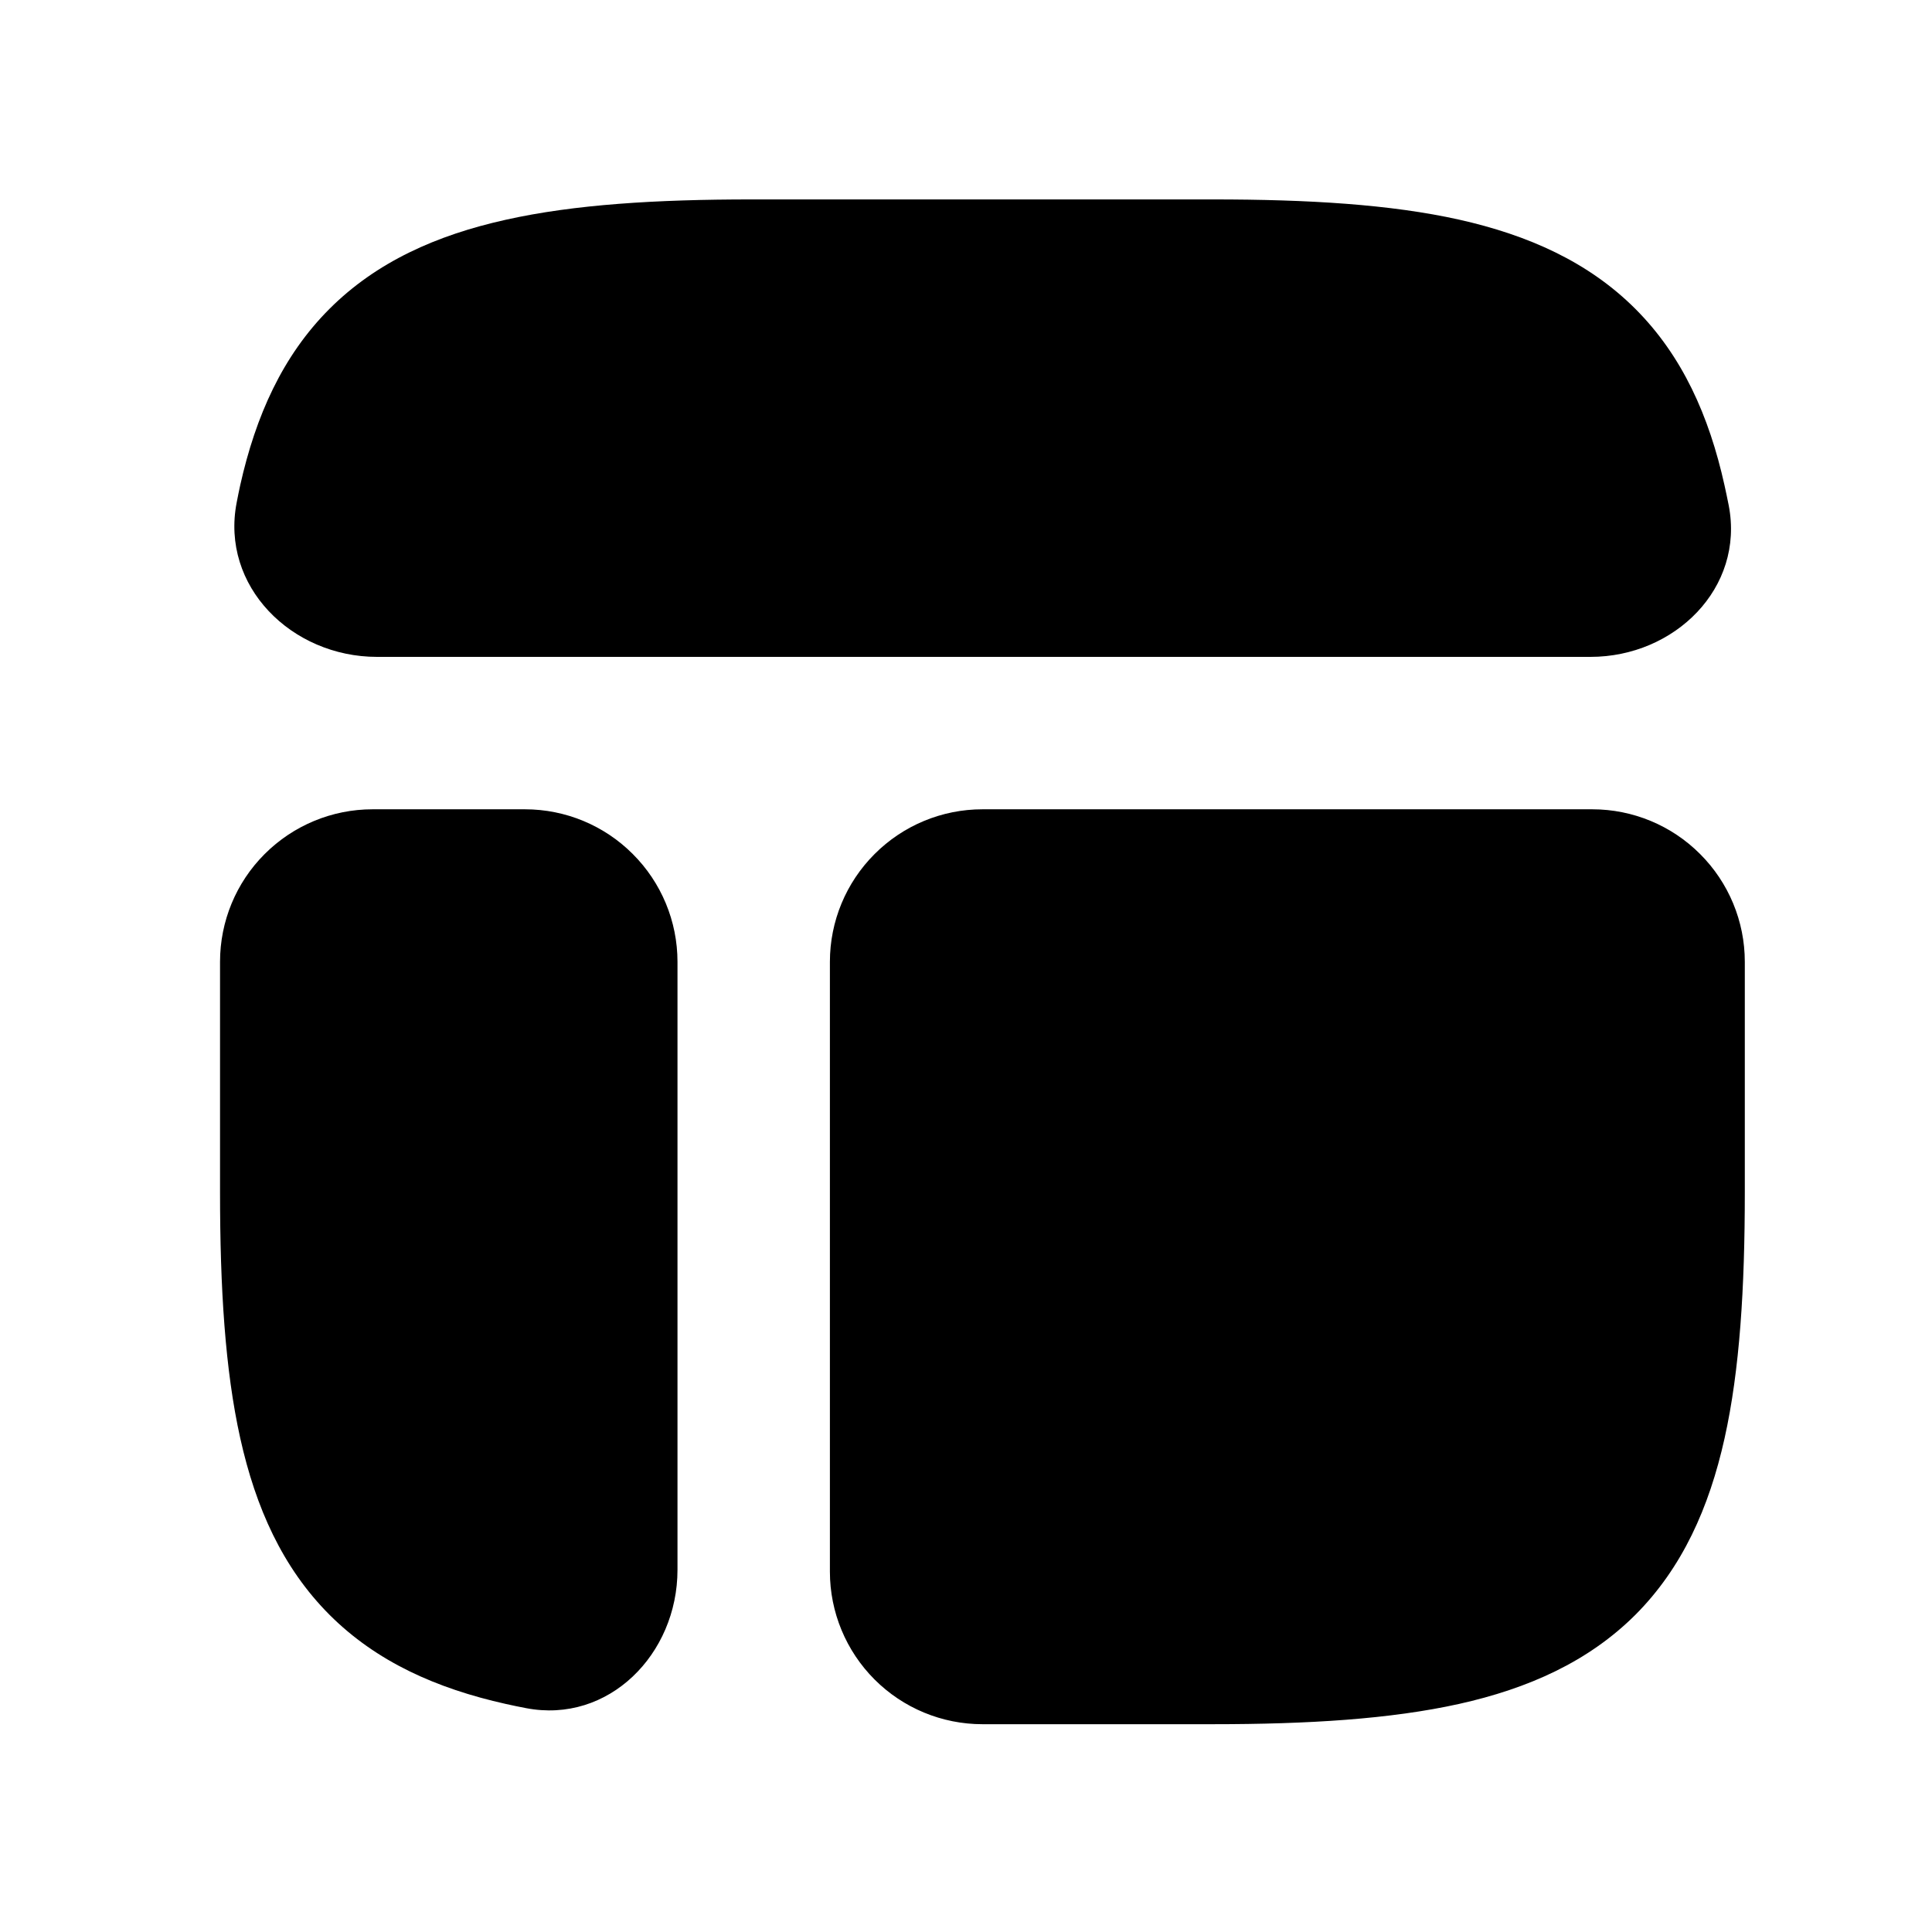 <svg viewBox="0 0 27 27" fill="currentColor" xmlns="http://www.w3.org/2000/svg">
    <path fill-rule="evenodd" clip-rule="evenodd"
        d="M16.951 24.096C18.286 24.096 19.431 24.025 20.389 23.813C21.359 23.597 22.198 23.222 22.855 22.567C23.51 21.91 23.885 21.071 24.101 20.101C24.314 19.144 24.384 17.998 24.384 16.663V13.441C24.384 12.876 24.159 12.334 23.759 11.935C23.36 11.535 22.818 11.31 22.253 11.31H13.729C13.164 11.31 12.622 11.535 12.223 11.935C11.823 12.334 11.598 12.876 11.598 13.441V21.965C11.598 22.53 11.823 23.072 12.223 23.472C12.622 23.871 13.164 24.096 13.729 24.096H16.951ZM3.075 16.663C3.075 17.998 3.145 19.144 3.358 20.101C3.574 21.071 3.949 21.91 4.605 22.567C5.26 23.222 6.1 23.597 7.069 23.813C7.162 23.834 7.256 23.853 7.349 23.871C8.504 24.095 9.468 23.117 9.468 21.939V13.441C9.468 12.876 9.243 12.334 8.843 11.935C8.444 11.535 7.902 11.31 7.337 11.31H5.206C4.641 11.31 4.099 11.535 3.699 11.935C3.299 12.334 3.075 12.876 3.075 13.441V16.663ZM10.507 2.787C9.172 2.787 8.027 2.857 7.069 3.071C6.1 3.286 5.26 3.661 4.604 4.317C3.949 4.972 3.574 5.812 3.357 6.781C3.34 6.861 3.323 6.941 3.308 7.021C3.079 8.192 4.075 9.18 5.269 9.18H22.227C23.404 9.18 24.383 8.217 24.159 7.062C24.14 6.968 24.121 6.875 24.1 6.781C23.885 5.812 23.51 4.972 22.854 4.316C22.198 3.661 21.359 3.286 20.389 3.069C19.431 2.856 18.286 2.787 16.951 2.787H10.507Z"
    />
</svg>